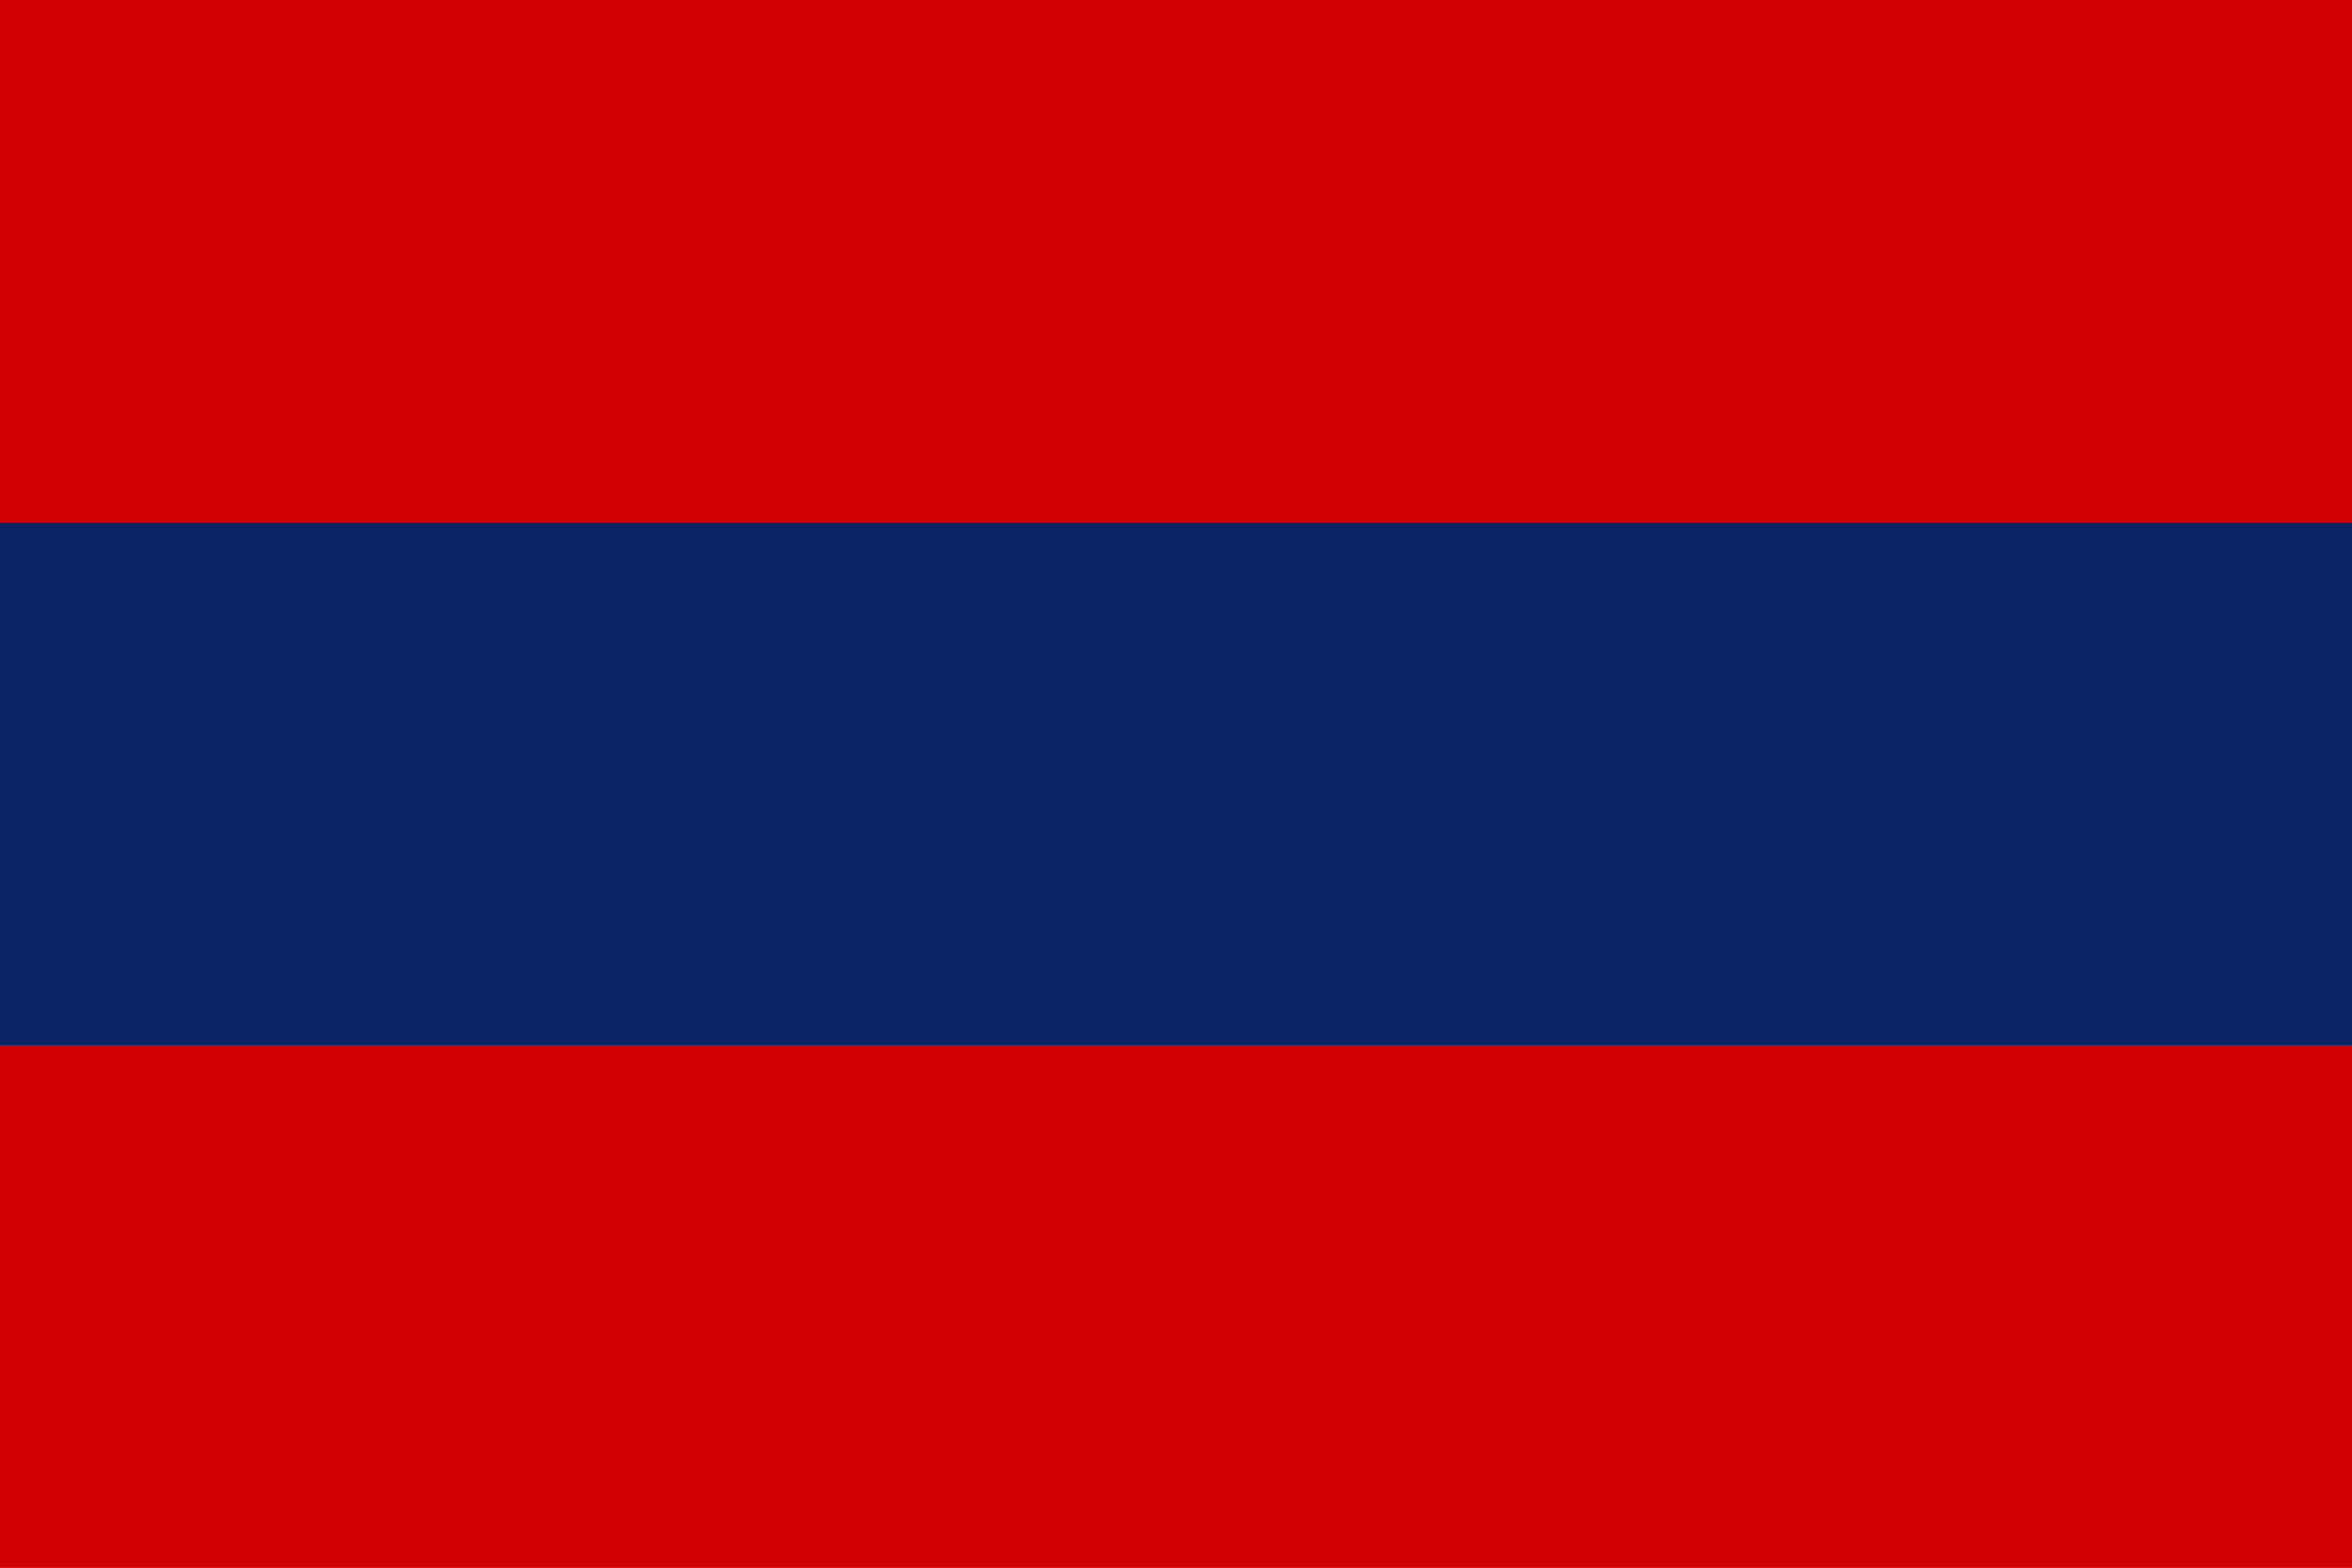 <svg xmlns="http://www.w3.org/2000/svg" viewBox="0 0 30000 20000">
	<path fill="#D10000" d="M0 0h30000v20000H0z" stroke-width="100"/>
	<path fill="#0A2463" d="M0 6667h30000v6667H0z" stroke-width="100"/>
	<path fill="#D10000" d="M0 13333h30000V20000H0z" stroke-width="100"/>
</svg>